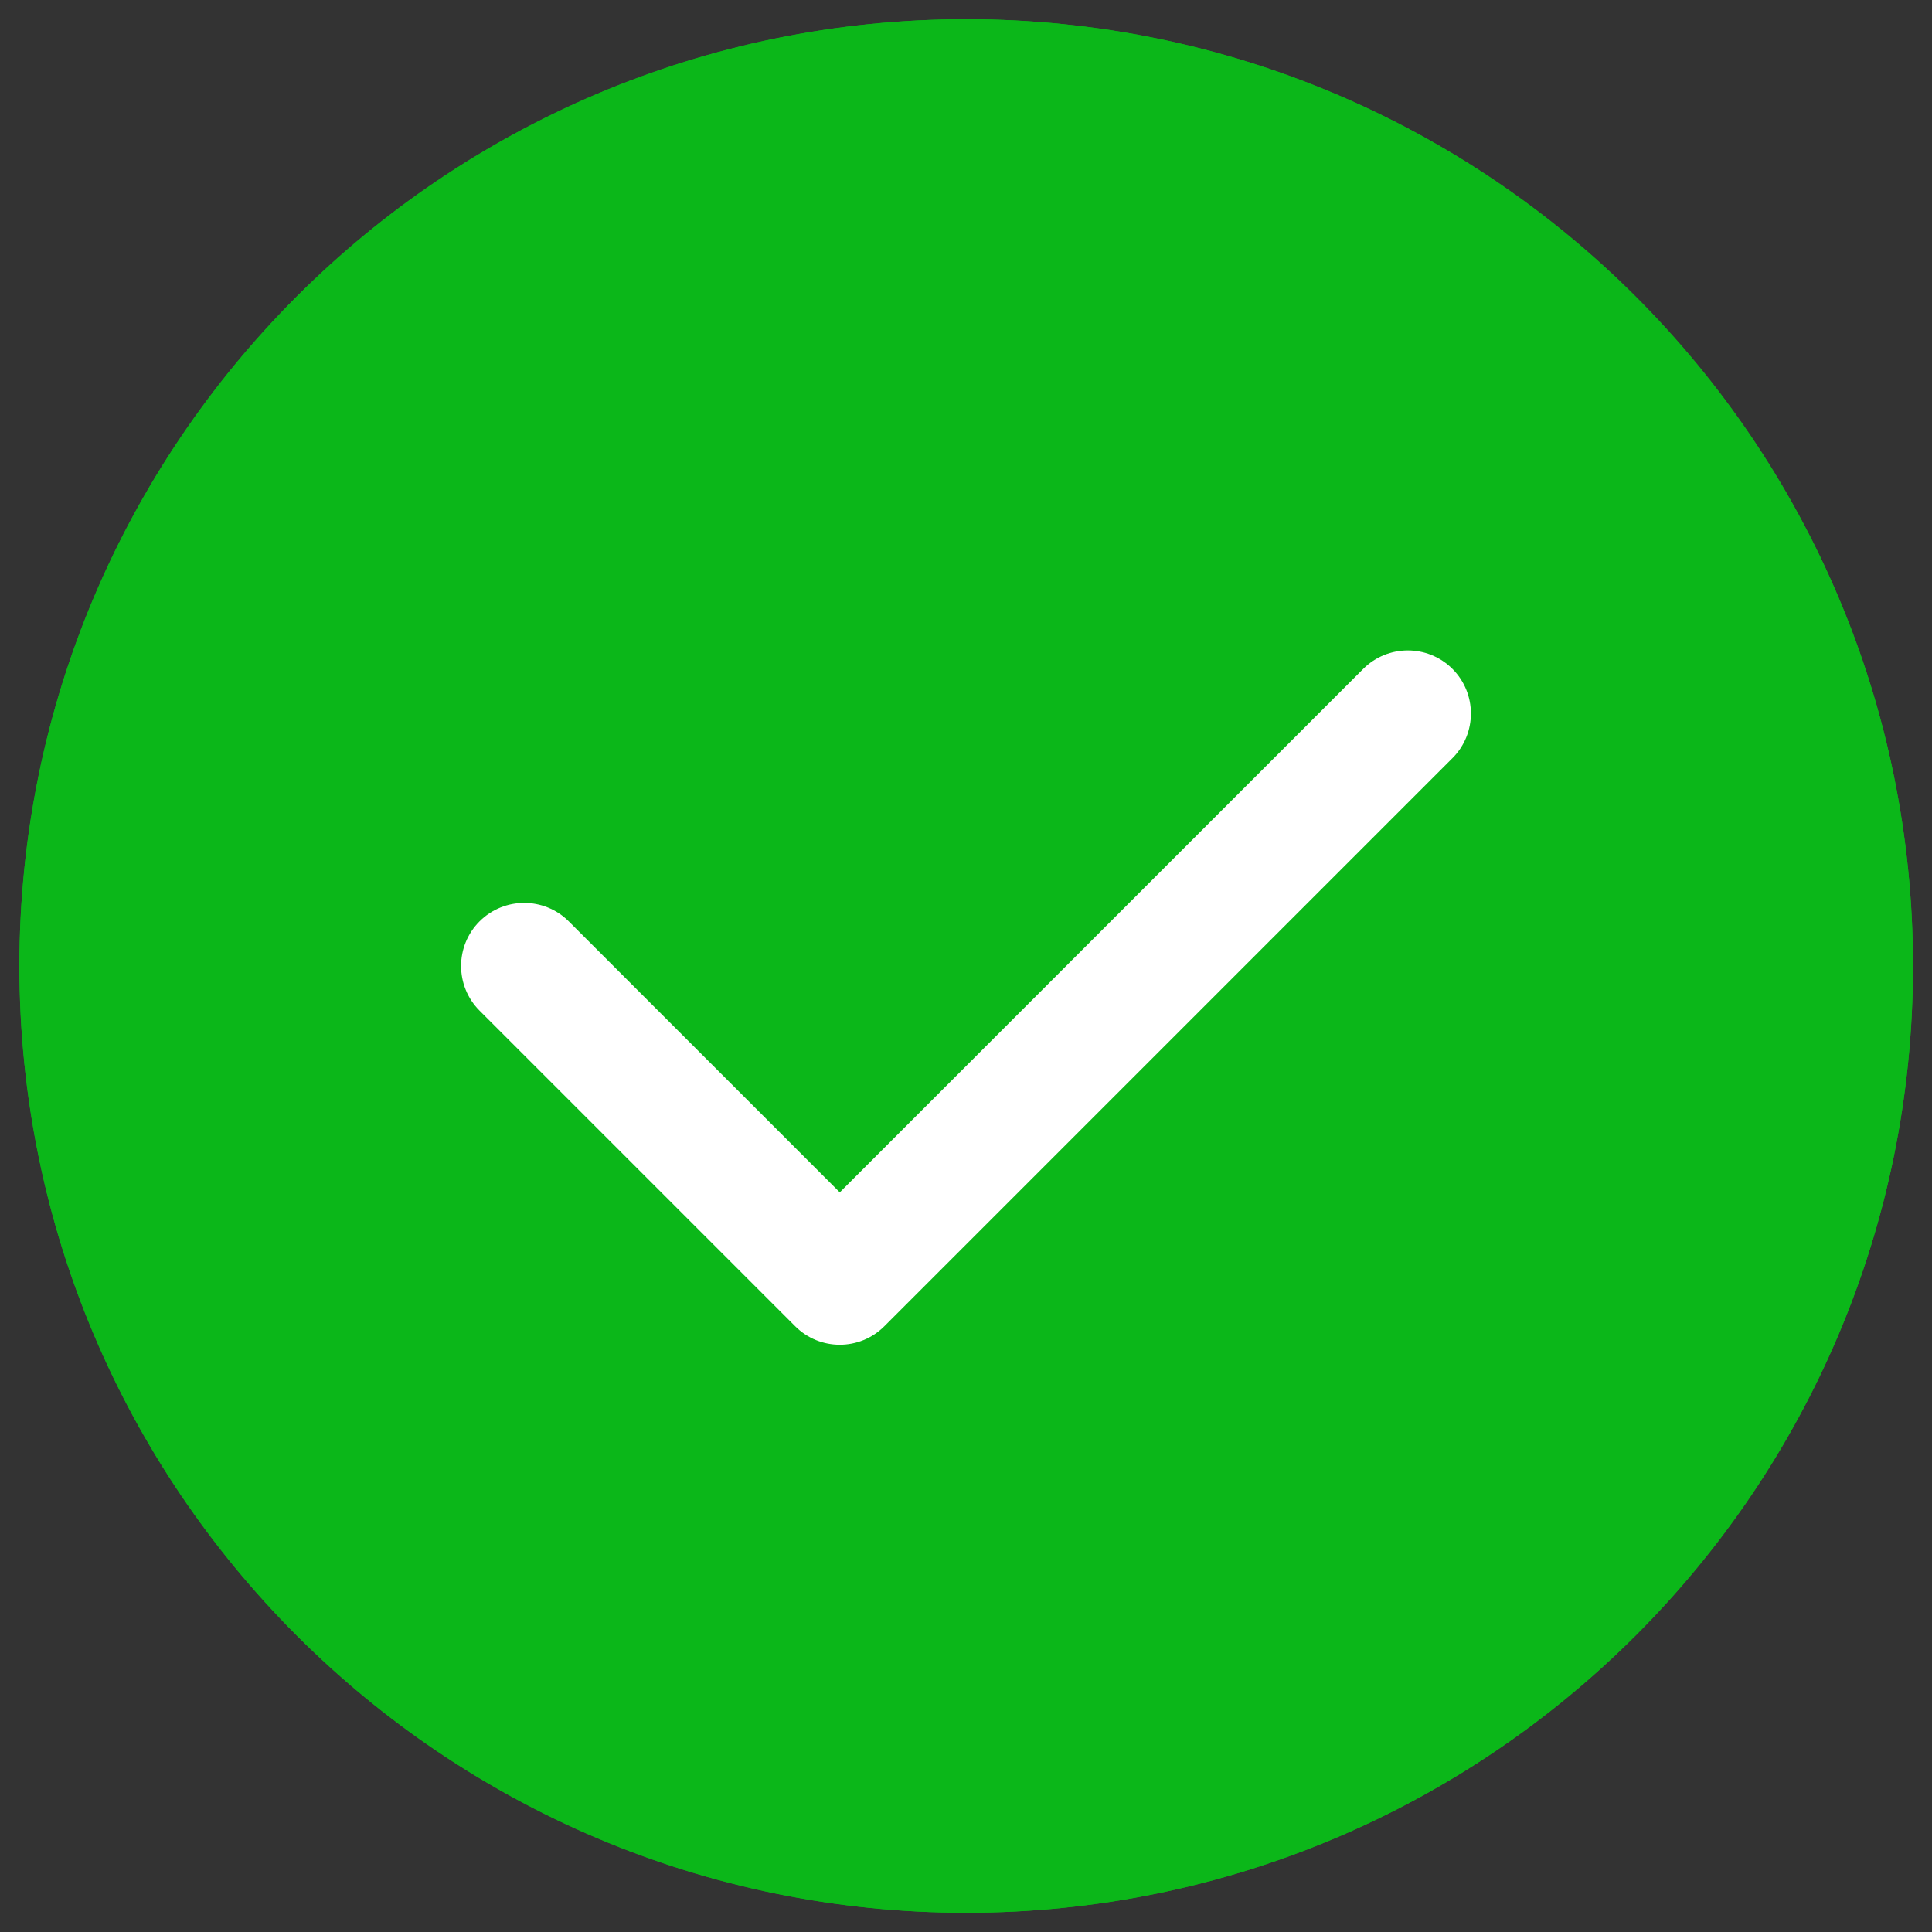 <svg width="44" height="44" viewBox="0 0 44 44" fill="none" xmlns="http://www.w3.org/2000/svg">
<rect x="0" y="0" width="44" height="44" fill="#333333" stroke="none"/>
<path d="M22.004 43.562C33.913 43.562 43.567 33.909 43.567 22C43.567 10.091 33.913 0.438 22.004 0.438C10.096 0.438 0.442 10.091 0.442 22C0.442 33.909 10.096 43.562 22.004 43.562Z" fill="#0BB719"/>
<path d="M22.004 43.562C33.913 43.562 43.567 33.909 43.567 22C43.567 10.091 33.913 0.438 22.004 0.438C10.096 0.438 0.442 10.091 0.442 22C0.442 33.909 10.096 43.562 22.004 43.562Z" fill="#0BB719"/>
<path fill-rule="evenodd" clip-rule="evenodd" d="M10.921 23.016L18.109 30.204C18.669 30.766 19.581 30.766 20.141 30.204L33.079 17.266C33.639 16.706 33.639 15.794 33.079 15.234C32.518 14.673 31.607 14.673 31.046 15.234L19.125 27.155L12.954 20.984C12.393 20.423 11.482 20.423 10.921 20.984C10.361 21.544 10.361 22.456 10.921 23.016Z" fill="white"/>
</svg>
